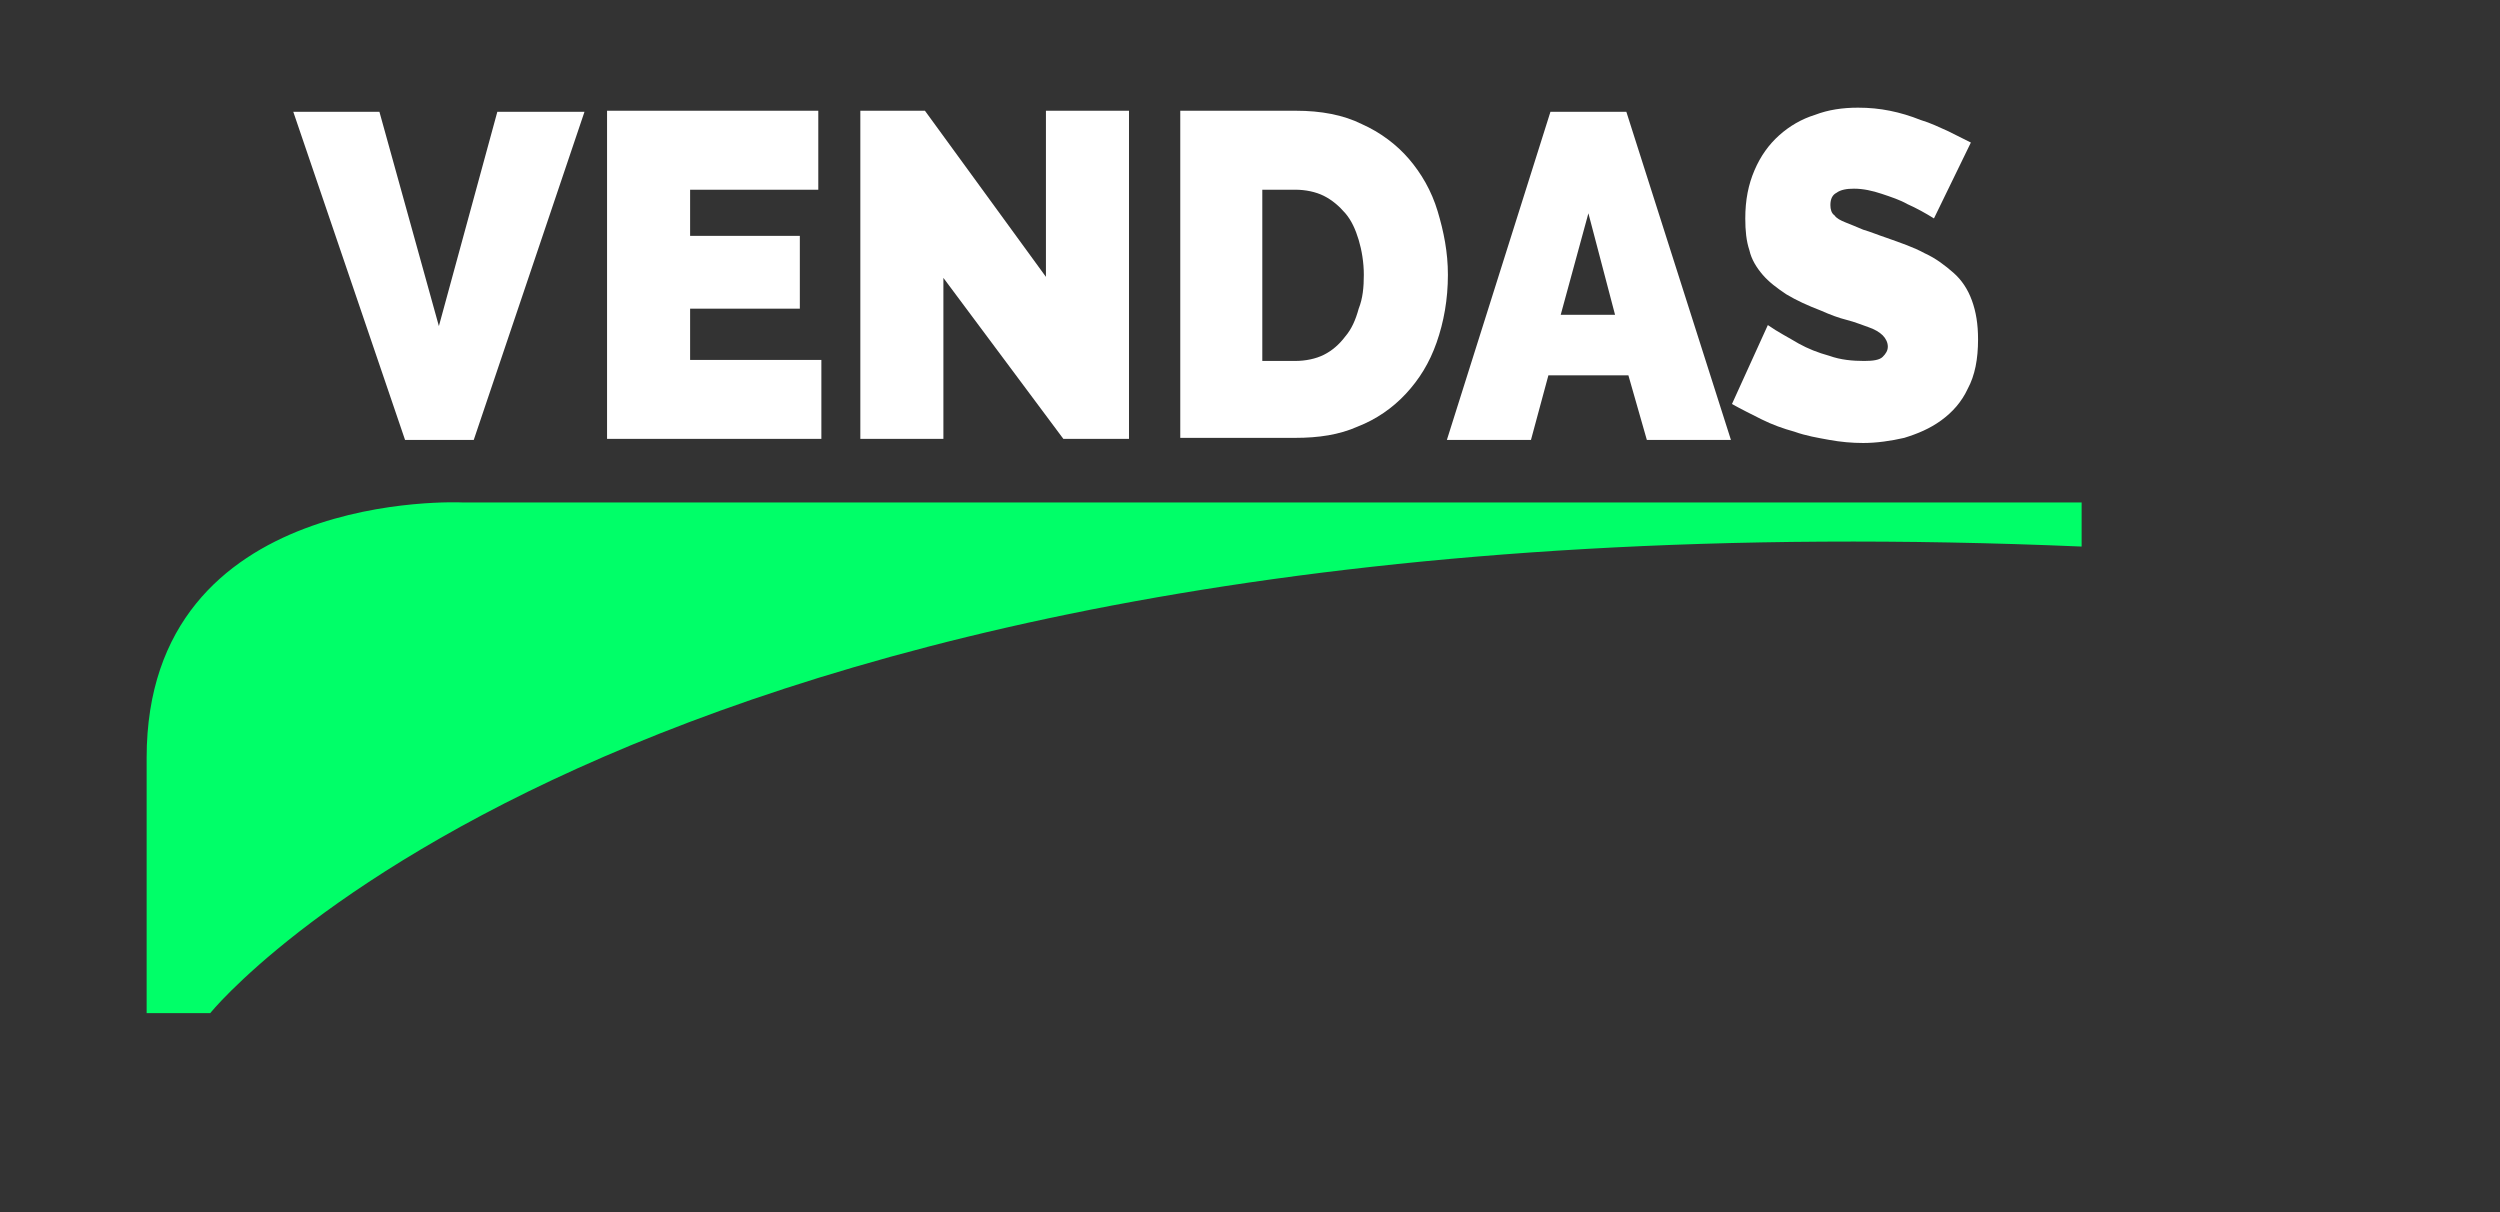 <?xml version="1.0" encoding="utf-8"?>
<!-- Generator: Adobe Illustrator 19.0.0, SVG Export Plug-In . SVG Version: 6.00 Build 0)  -->
<svg version="1.1" id="Camada_1" xmlns="http://www.w3.org/2000/svg" xmlns:xlink="http://www.w3.org/1999/xlink" x="0px" y="0px"
	 viewBox="-183 337.8 243.8 118.2" style="enable-background:new -183 337.8 243.8 118.2;" xml:space="preserve">
<rect x="-183" y="337.8" width="243.8" height="118.2" fill="#333333" stroke="none"/>
<style type="text/css">
	.st0{fill:#00FF68;}
	.st1{fill:#FFFFFF;}
</style>
<path class="st0" d="M-162.5,436.6c0,0,41.5-51.5,182.5-45.5v-4.3h-157.9c0,0-30.8-1.5-30.8,24.9v24.9H-162.5z"/>
<g id="XMLID_5_">
	<path class="st1" d="M-146,348.7l5.8,20.9l5.7-20.9h8.5l-10.8,32h-6.7l-10.9-32H-146z"/>
	<path class="st1" d="M-102.9,373v7.6h-20.9v-32h20.6v7.7h-12.5v4.5h10.7v7.1h-10.7v5H-102.9z"/>
	<path class="st1" d="M-91,364.9v15.7h-8.1v-32h6.3l11.8,16.2v-16.2h8.1v32h-6.4L-91,364.9z"/>
	<path class="st1" d="M-67.9,380.6v-32h11.3c2.4,0,4.6,0.4,6.4,1.3c1.8,0.8,3.4,2,4.6,3.4c1.2,1.4,2.2,3.1,2.8,5.1s1,4,1,6.2
		c0,2.4-0.4,4.6-1.1,6.6c-0.7,2-1.7,3.6-3,5c-1.3,1.4-2.9,2.5-4.7,3.2c-1.8,0.8-3.8,1.1-6.1,1.1H-67.9z M-50,364.6
		c0-1.2-0.2-2.4-0.5-3.4c-0.3-1-0.7-1.9-1.3-2.6c-0.6-0.7-1.3-1.3-2.1-1.7c-0.8-0.4-1.8-0.6-2.8-0.6h-3.2V373h3.2c1,0,2-0.2,2.8-0.6
		c0.8-0.4,1.5-1,2.1-1.8c0.6-0.7,1-1.6,1.3-2.7C-50.1,366.9-50,365.8-50,364.6z"/>
	<path class="st1" d="M-31.8,348.7h7.4l10.2,32h-8.2l-1.8-6.3h-7.8l-1.7,6.3h-8.2L-31.8,348.7z M-25.5,368.5l-2.6-9.9l-2.7,9.9
		H-25.5z"/>
	<path class="st1" d="M5.6,359.1c-0.8-0.5-1.7-1-2.6-1.4c-0.7-0.4-1.6-0.7-2.5-1s-1.8-0.5-2.7-0.5c-0.7,0-1.3,0.1-1.7,0.4
		c-0.4,0.2-0.6,0.6-0.6,1.2c0,0.4,0.1,0.8,0.4,1c0.2,0.3,0.6,0.5,1.1,0.7c0.5,0.2,1,0.4,1.7,0.7c0.7,0.2,1.4,0.5,2.3,0.8
		c1.4,0.5,2.6,0.9,3.7,1.5c1.1,0.5,2,1.2,2.8,1.9c0.8,0.7,1.4,1.6,1.8,2.7c0.4,1.1,0.6,2.3,0.6,3.8c0,1.9-0.3,3.5-1,4.8
		c-0.6,1.3-1.5,2.3-2.6,3.1c-1.1,0.8-2.3,1.3-3.6,1.7c-1.3,0.3-2.7,0.5-4,0.5c-1.1,0-2.2-0.1-3.3-0.3c-1.1-0.2-2.3-0.4-3.4-0.8
		c-1.1-0.3-2.2-0.7-3.2-1.2c-1-0.5-2-1-2.9-1.5l3.5-7.7c1,0.7,2,1.2,3,1.8c0.9,0.5,1.9,0.9,3,1.2c1.1,0.4,2.3,0.5,3.4,0.5
		c0.9,0,1.5-0.1,1.8-0.4c0.3-0.3,0.5-0.6,0.5-1c0-0.4-0.2-0.8-0.5-1.1s-0.8-0.6-1.4-0.8c-0.6-0.2-1.3-0.5-2.1-0.7
		c-0.8-0.2-1.6-0.5-2.5-0.9c-1.3-0.5-2.4-1-3.4-1.6c-0.9-0.6-1.7-1.2-2.3-1.9c-0.6-0.7-1.1-1.5-1.3-2.4c-0.3-0.9-0.4-1.9-0.4-3.1
		c0-1.8,0.3-3.3,0.9-4.7c0.6-1.4,1.4-2.5,2.4-3.4c1-0.9,2.2-1.6,3.5-2c1.3-0.5,2.7-0.7,4.2-0.7c1.1,0,2.1,0.1,3.1,0.3
		c1,0.2,2,0.5,3,0.9c1,0.3,1.8,0.7,2.7,1.1c0.8,0.4,1.6,0.8,2.2,1.1L5.6,359.1z"/>
</g>
</svg>
